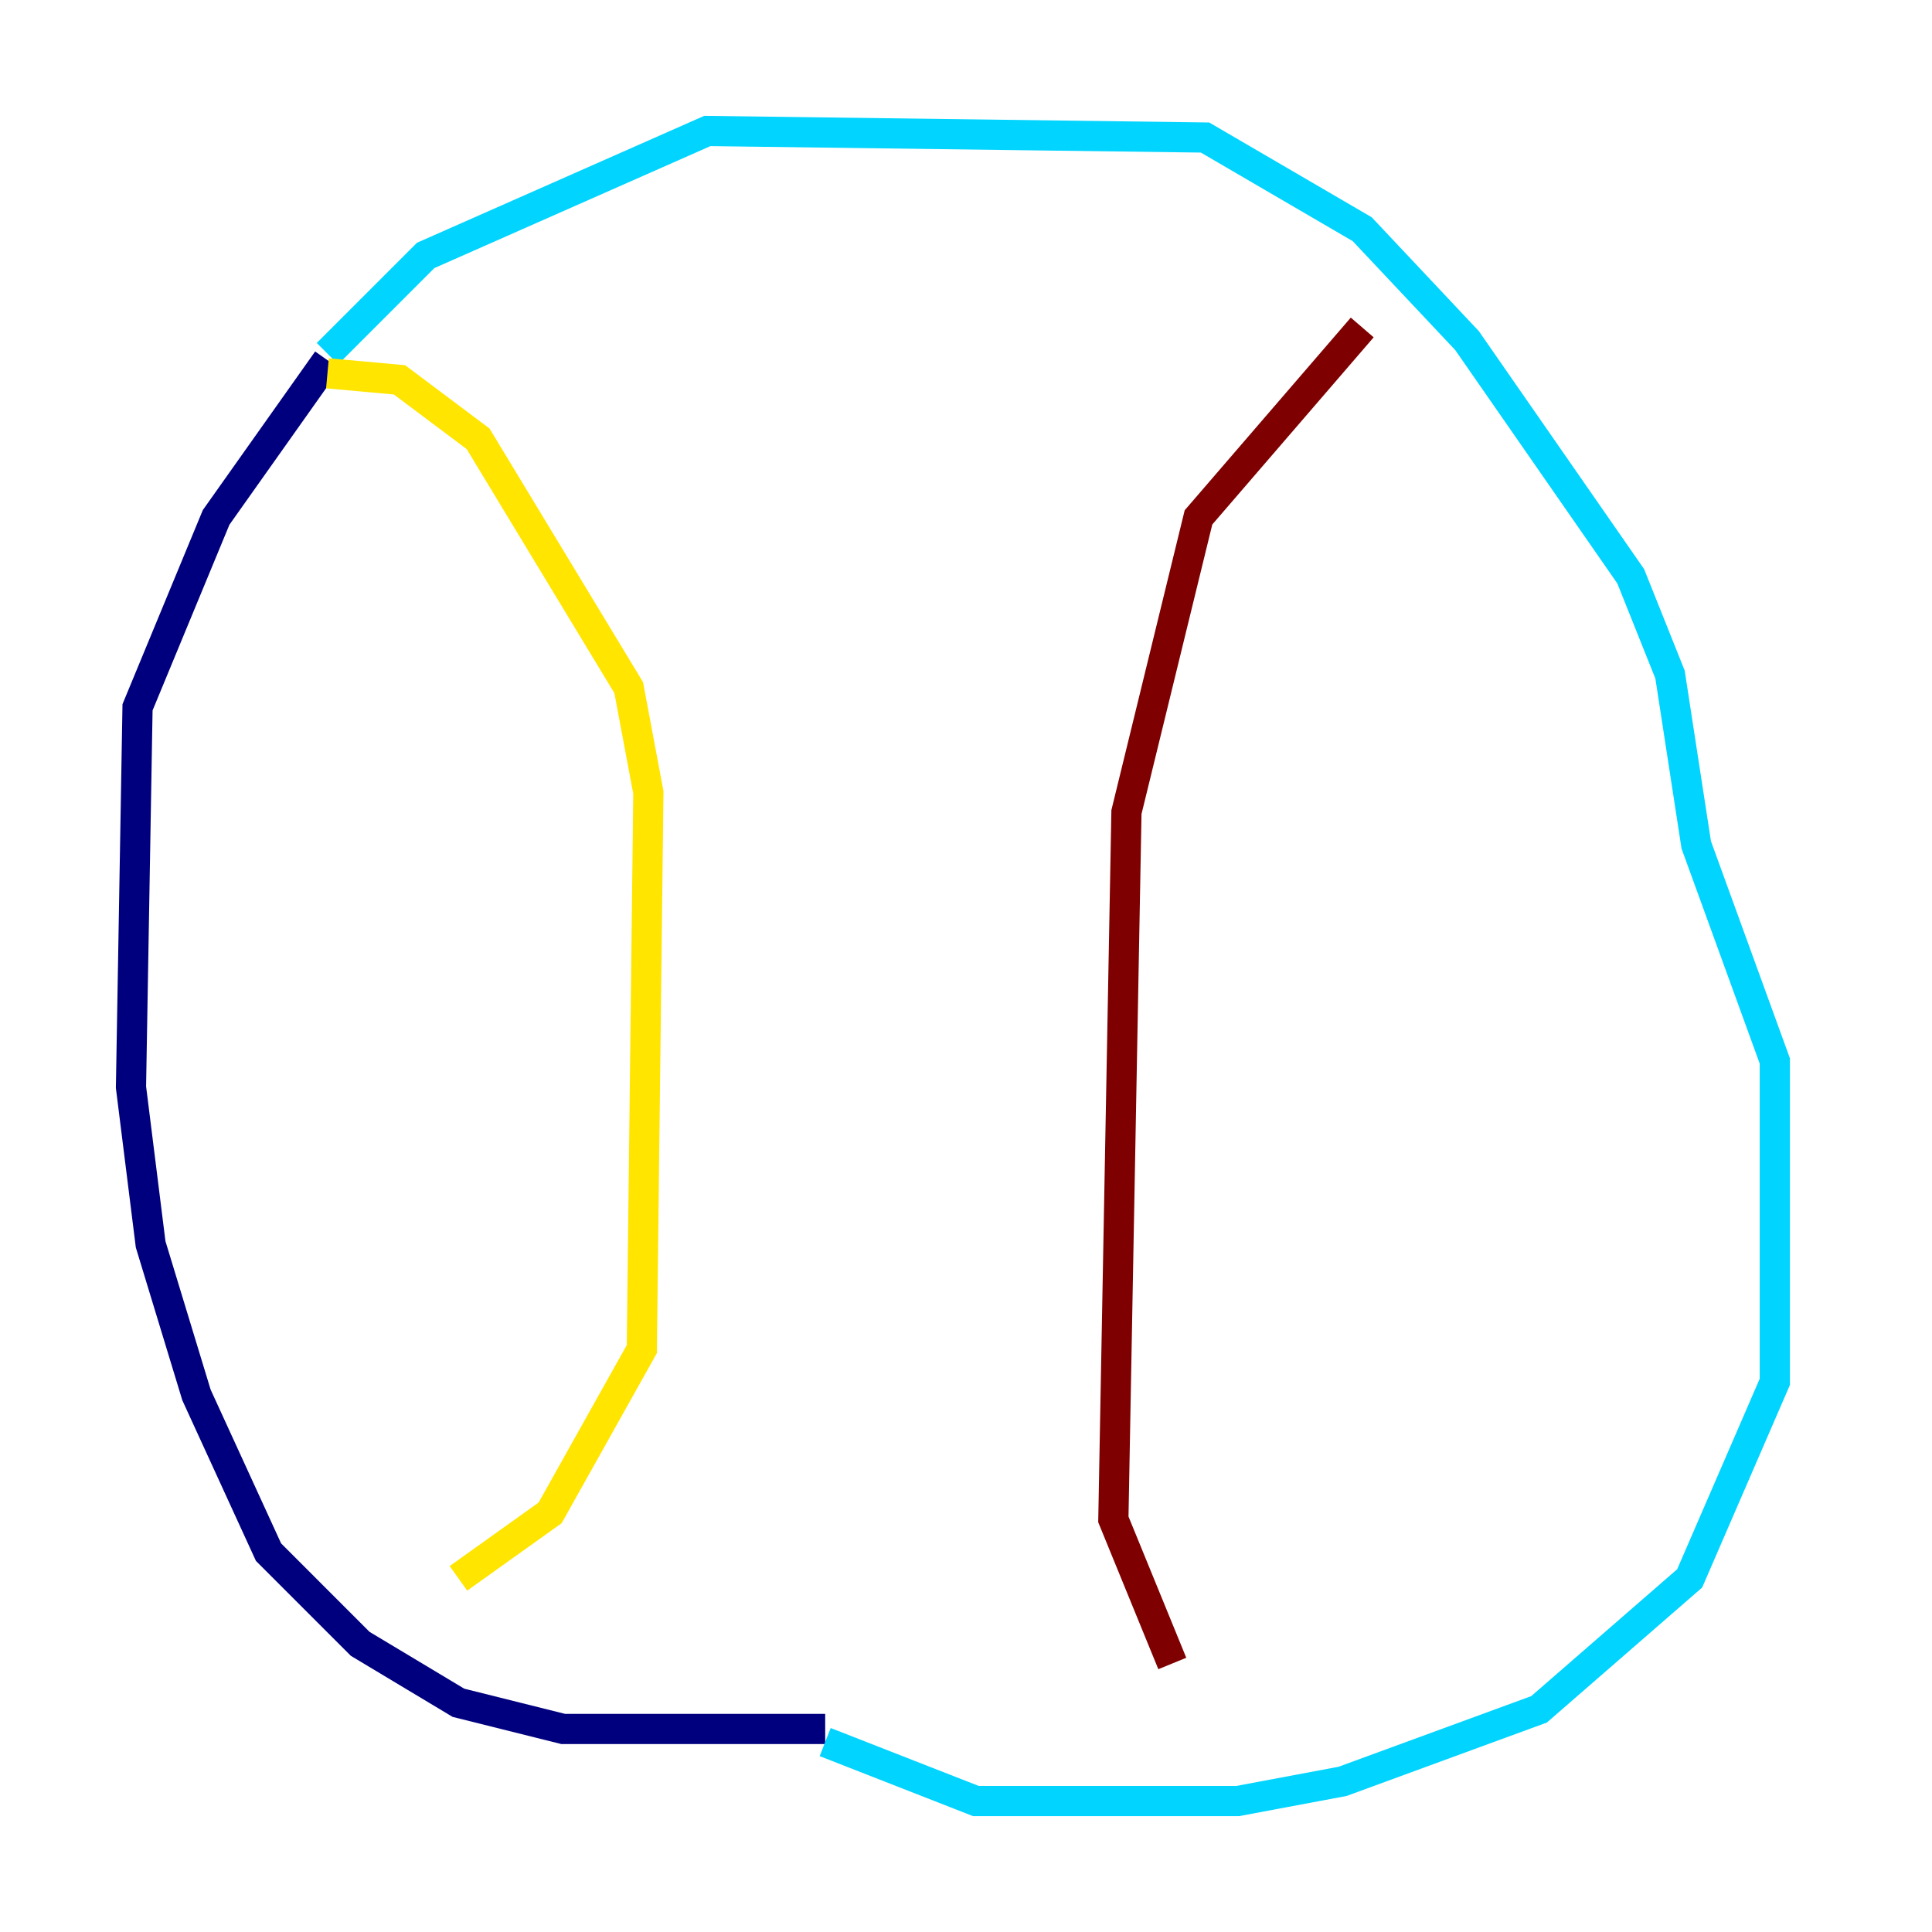 <?xml version="1.0" encoding="utf-8" ?>
<svg baseProfile="tiny" height="128" version="1.2" viewBox="0,0,128,128" width="128" xmlns="http://www.w3.org/2000/svg" xmlns:ev="http://www.w3.org/2001/xml-events" xmlns:xlink="http://www.w3.org/1999/xlink"><defs /><polyline fill="none" points="54.671,114.549 37.315,114.549 30.373,112.814 23.864,108.909 17.79,102.834 13.017,92.42 9.98,82.441 8.678,72.027 9.112,46.861 14.319,34.278 21.695,23.864" stroke="#00007f" stroke-width="2" /><polyline fill="none" points="21.695,23.43 28.203,16.922 46.861,8.678 79.837,9.112 90.251,15.186 97.193,22.563 108.041,38.183 110.644,44.691 112.38,55.973 117.586,70.291 117.586,91.552 111.946,104.57 101.966,113.248 88.949,118.02 82.007,119.322 64.651,119.322 54.671,115.417" stroke="#00d4ff" stroke-width="2" /><polyline fill="none" points="21.695,24.732 26.468,25.166 31.675,29.071 41.654,45.559 42.956,52.502 42.522,89.383 36.447,100.231 30.373,104.57" stroke="#ffe500" stroke-width="2" /><polyline fill="none" points="77.668,110.21 73.763,100.664 74.63,53.803 79.403,34.278 90.251,21.695" stroke="#7f0000" stroke-width="2" /></svg>
